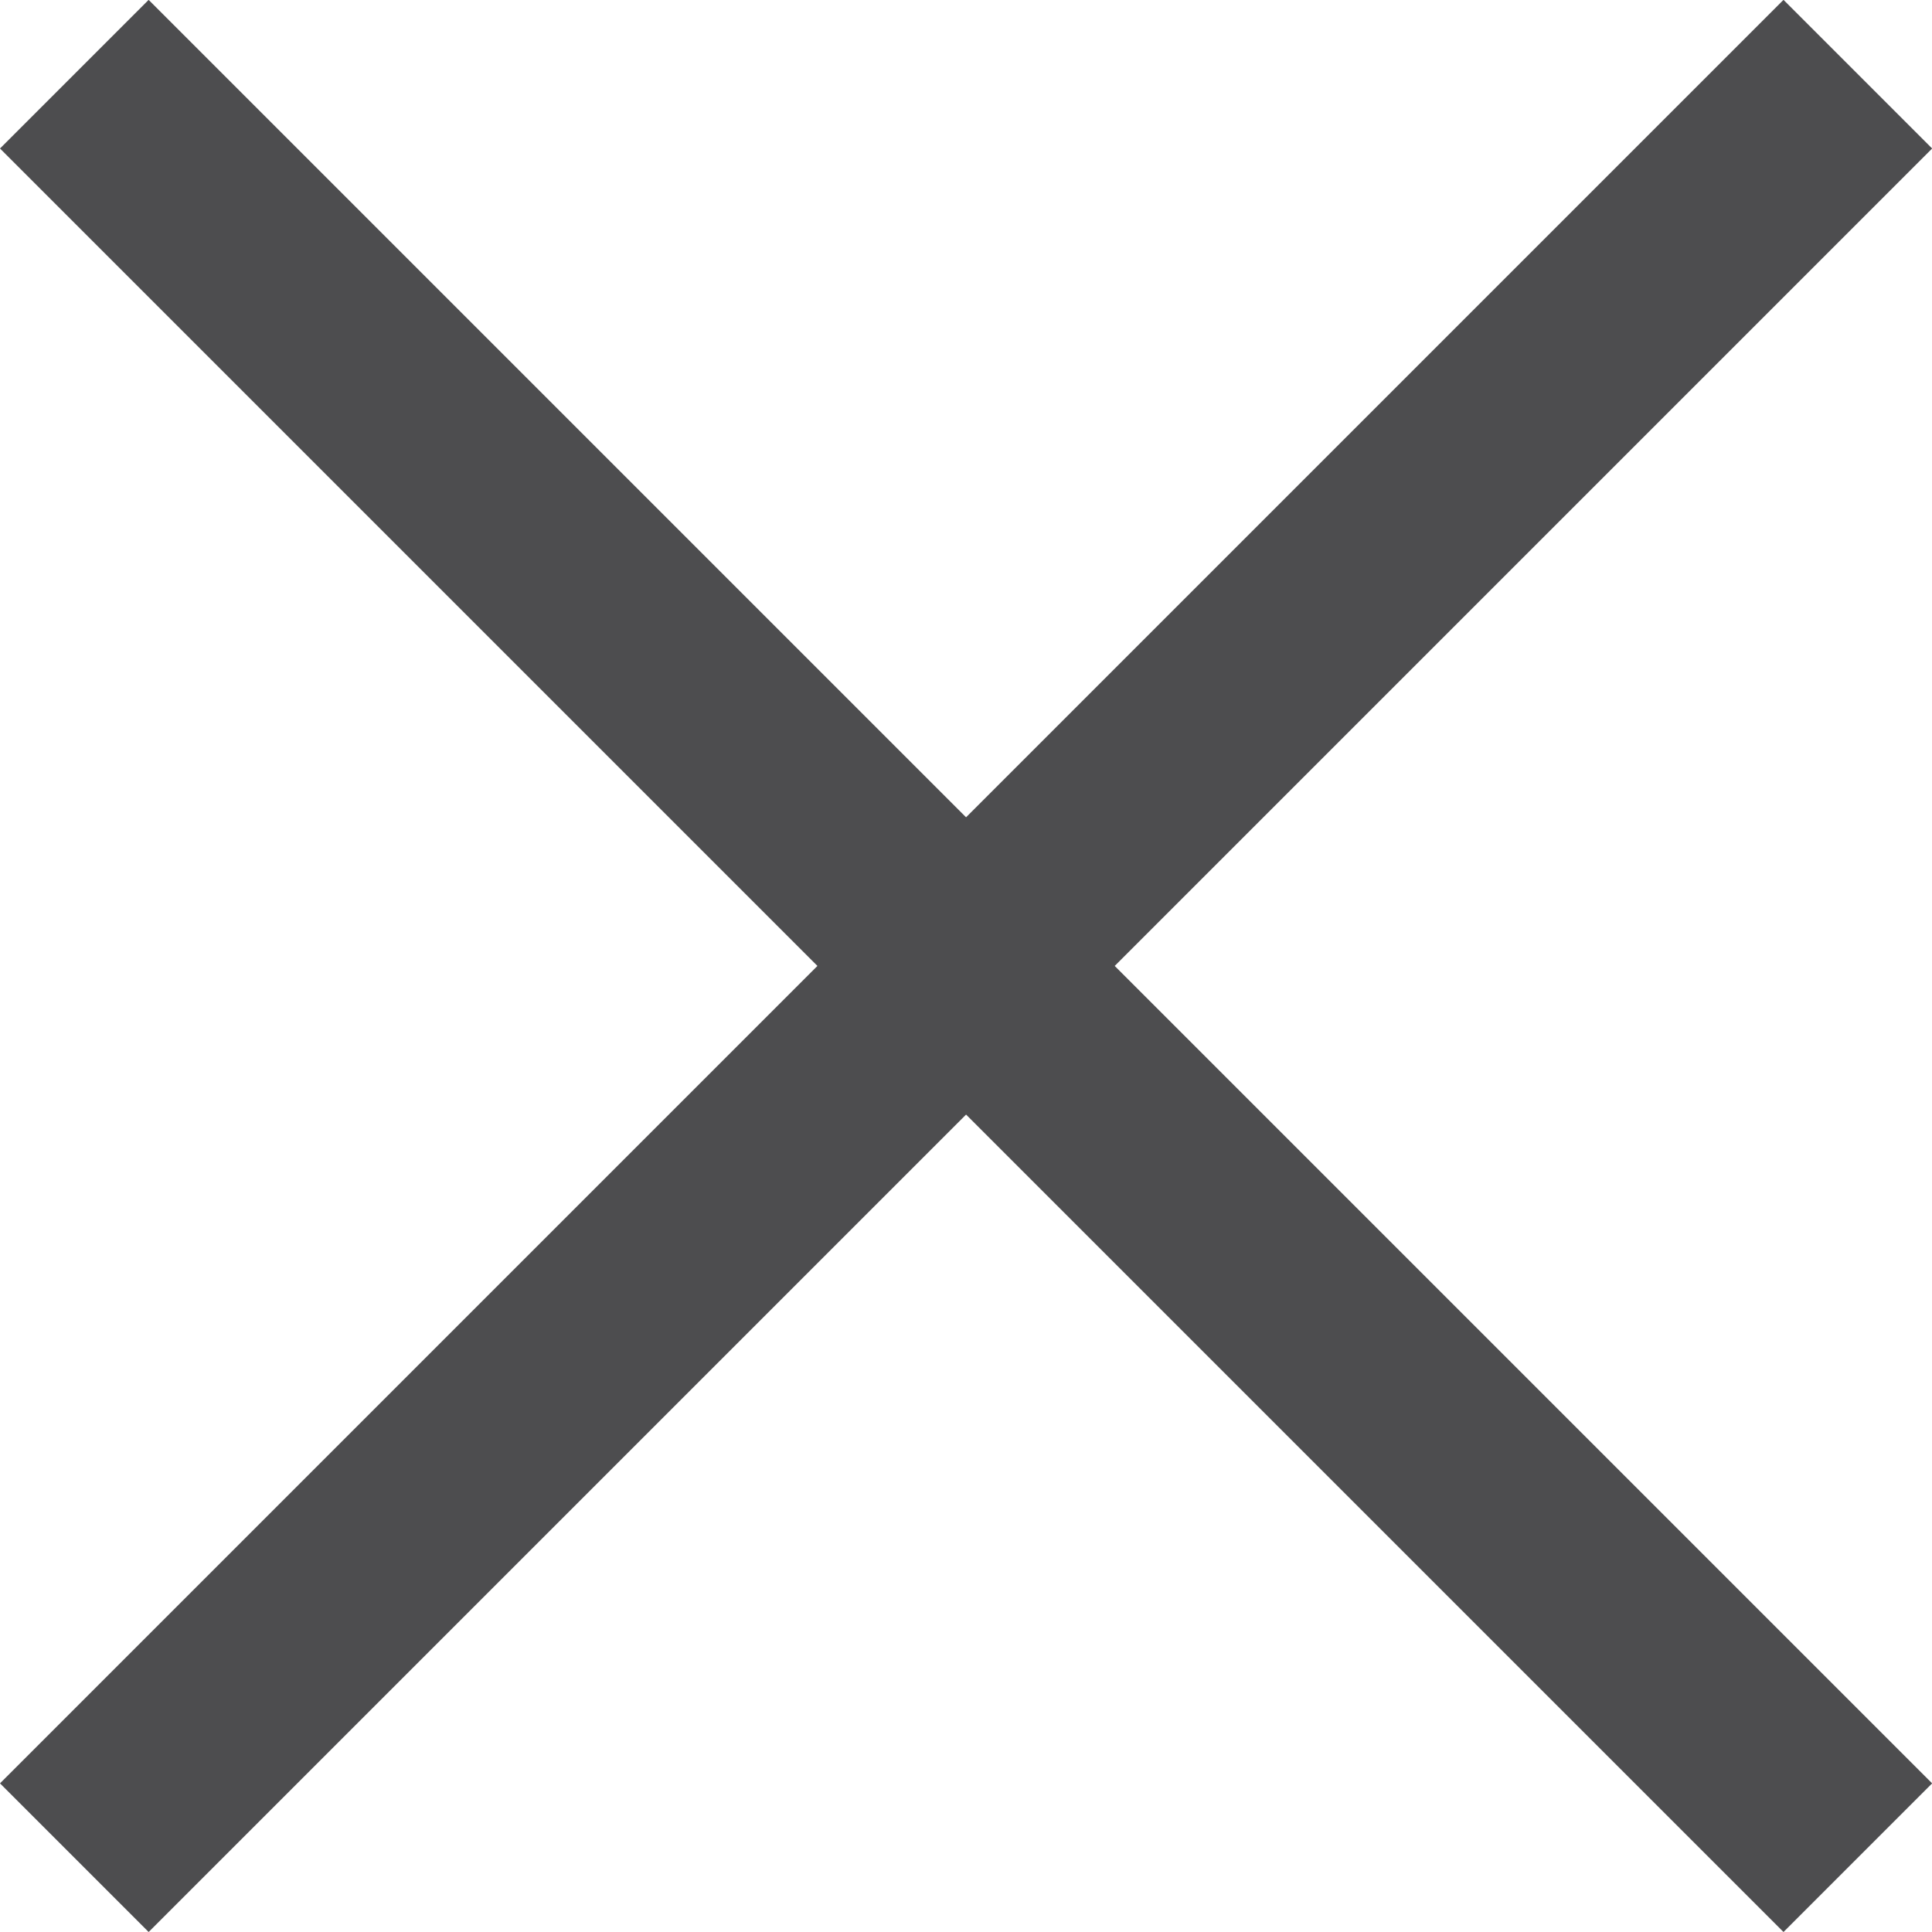 <svg xmlns="http://www.w3.org/2000/svg" width="12.881" height="12.881" viewBox="0 0 12.881 12.881">
  <path id="close" d="M11.341,23.231l-.991-.991,5.45-5.45-5.45-5.45.991-.991,5.45,5.45,5.45-5.45.991.991-5.45,5.45,5.45,5.45-.991.991-5.45-5.45Z" transform="translate(-10.35 -10.35)" fill="#4d4d4f"/>
</svg>
